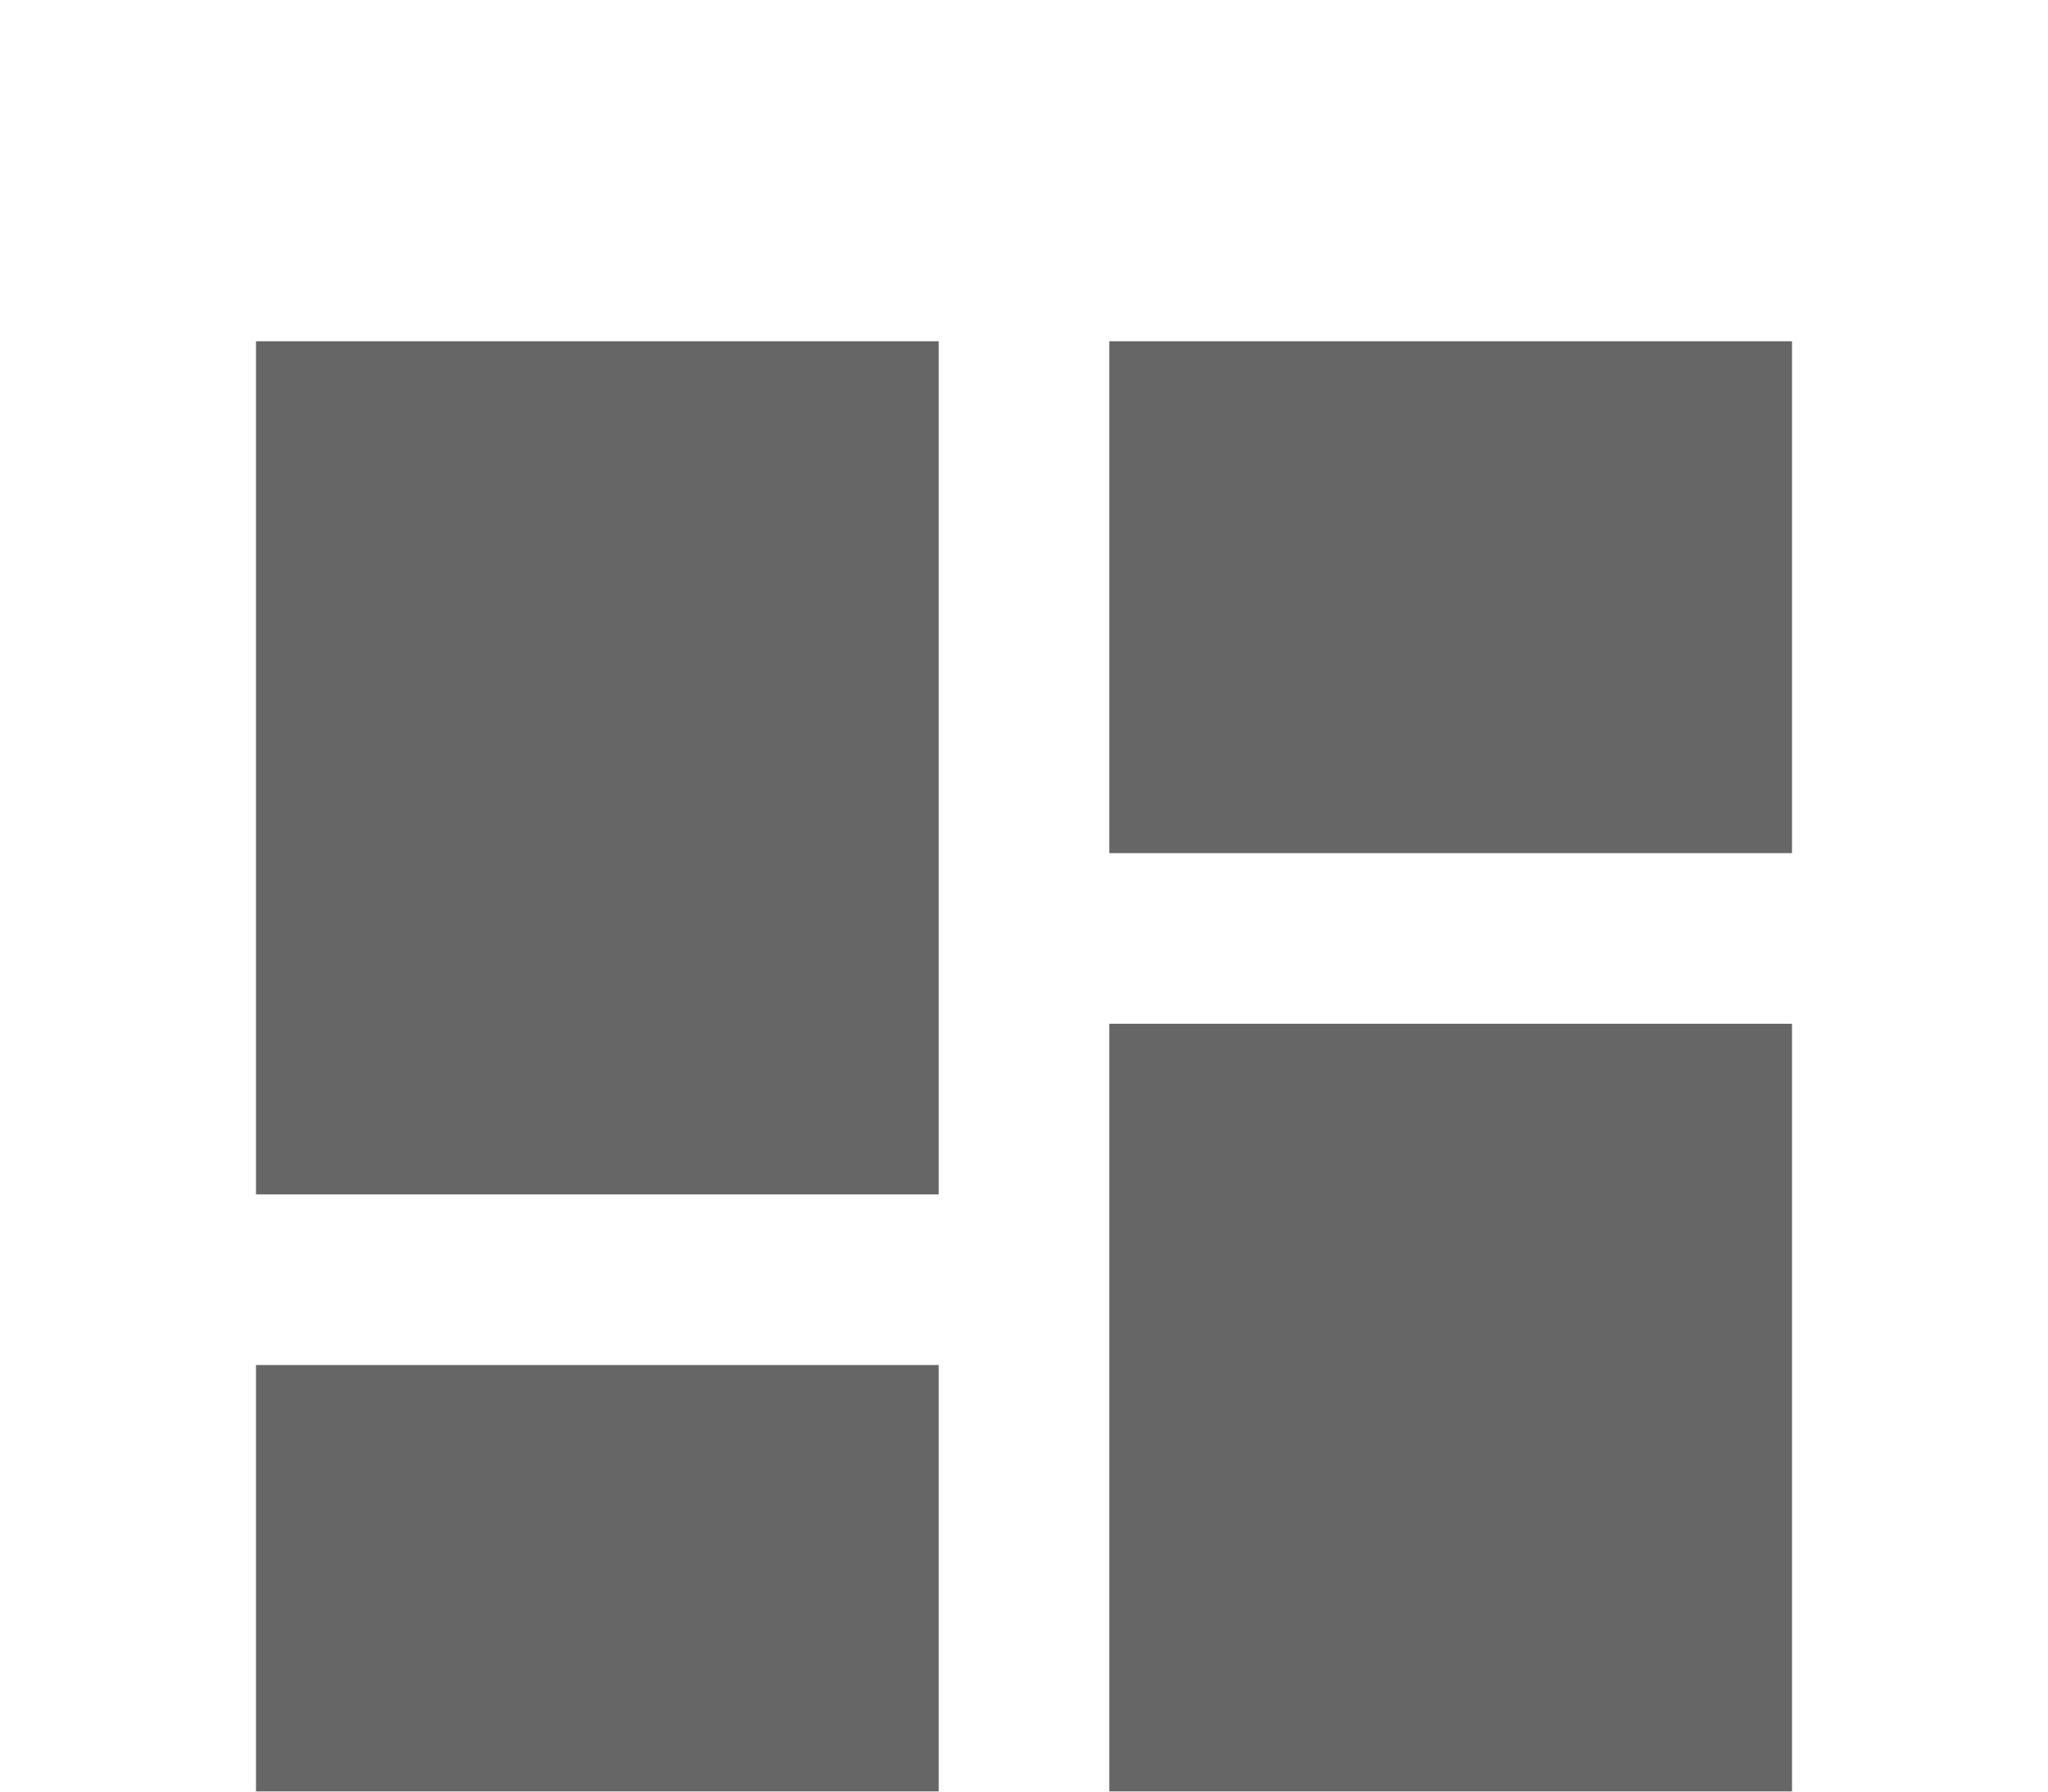 <svg width="24" height="21" viewBox="0 0 24 21" fill="none" xmlns="http://www.w3.org/2000/svg">
    <g filter="url(#filter0_d)">
        <path d="M3 10H11V0H3V10ZM3 18H11V12H3V18ZM13 18H21V8H13V18ZM13 0V6H21V0H13Z" fill="black" fill-opacity="0.6"/>
    </g>
    <defs>
        <filter id="filter0_d" x="-1" y="0" width="26" height="26" filterUnits="userSpaceOnUse" color-interpolation-filters="sRGB">
            <feFlood flood-opacity="0" result="BackgroundImageFix"/>
            <feColorMatrix in="SourceAlpha" type="matrix" values="0 0 0 0 0 0 0 0 0 0 0 0 0 0 0 0 0 0 127 0"/>
            <feOffset dy="4"/>
            <feGaussianBlur stdDeviation="2"/>
            <feColorMatrix type="matrix" values="0 0 0 0 0 0 0 0 0 0 0 0 0 0 0 0 0 0 0.25 0"/>
            <feBlend mode="normal" in2="BackgroundImageFix" result="effect1_dropShadow"/>
            <feBlend mode="normal" in="SourceGraphic" in2="effect1_dropShadow" result="shape"/>
        </filter>
    </defs>
</svg>

